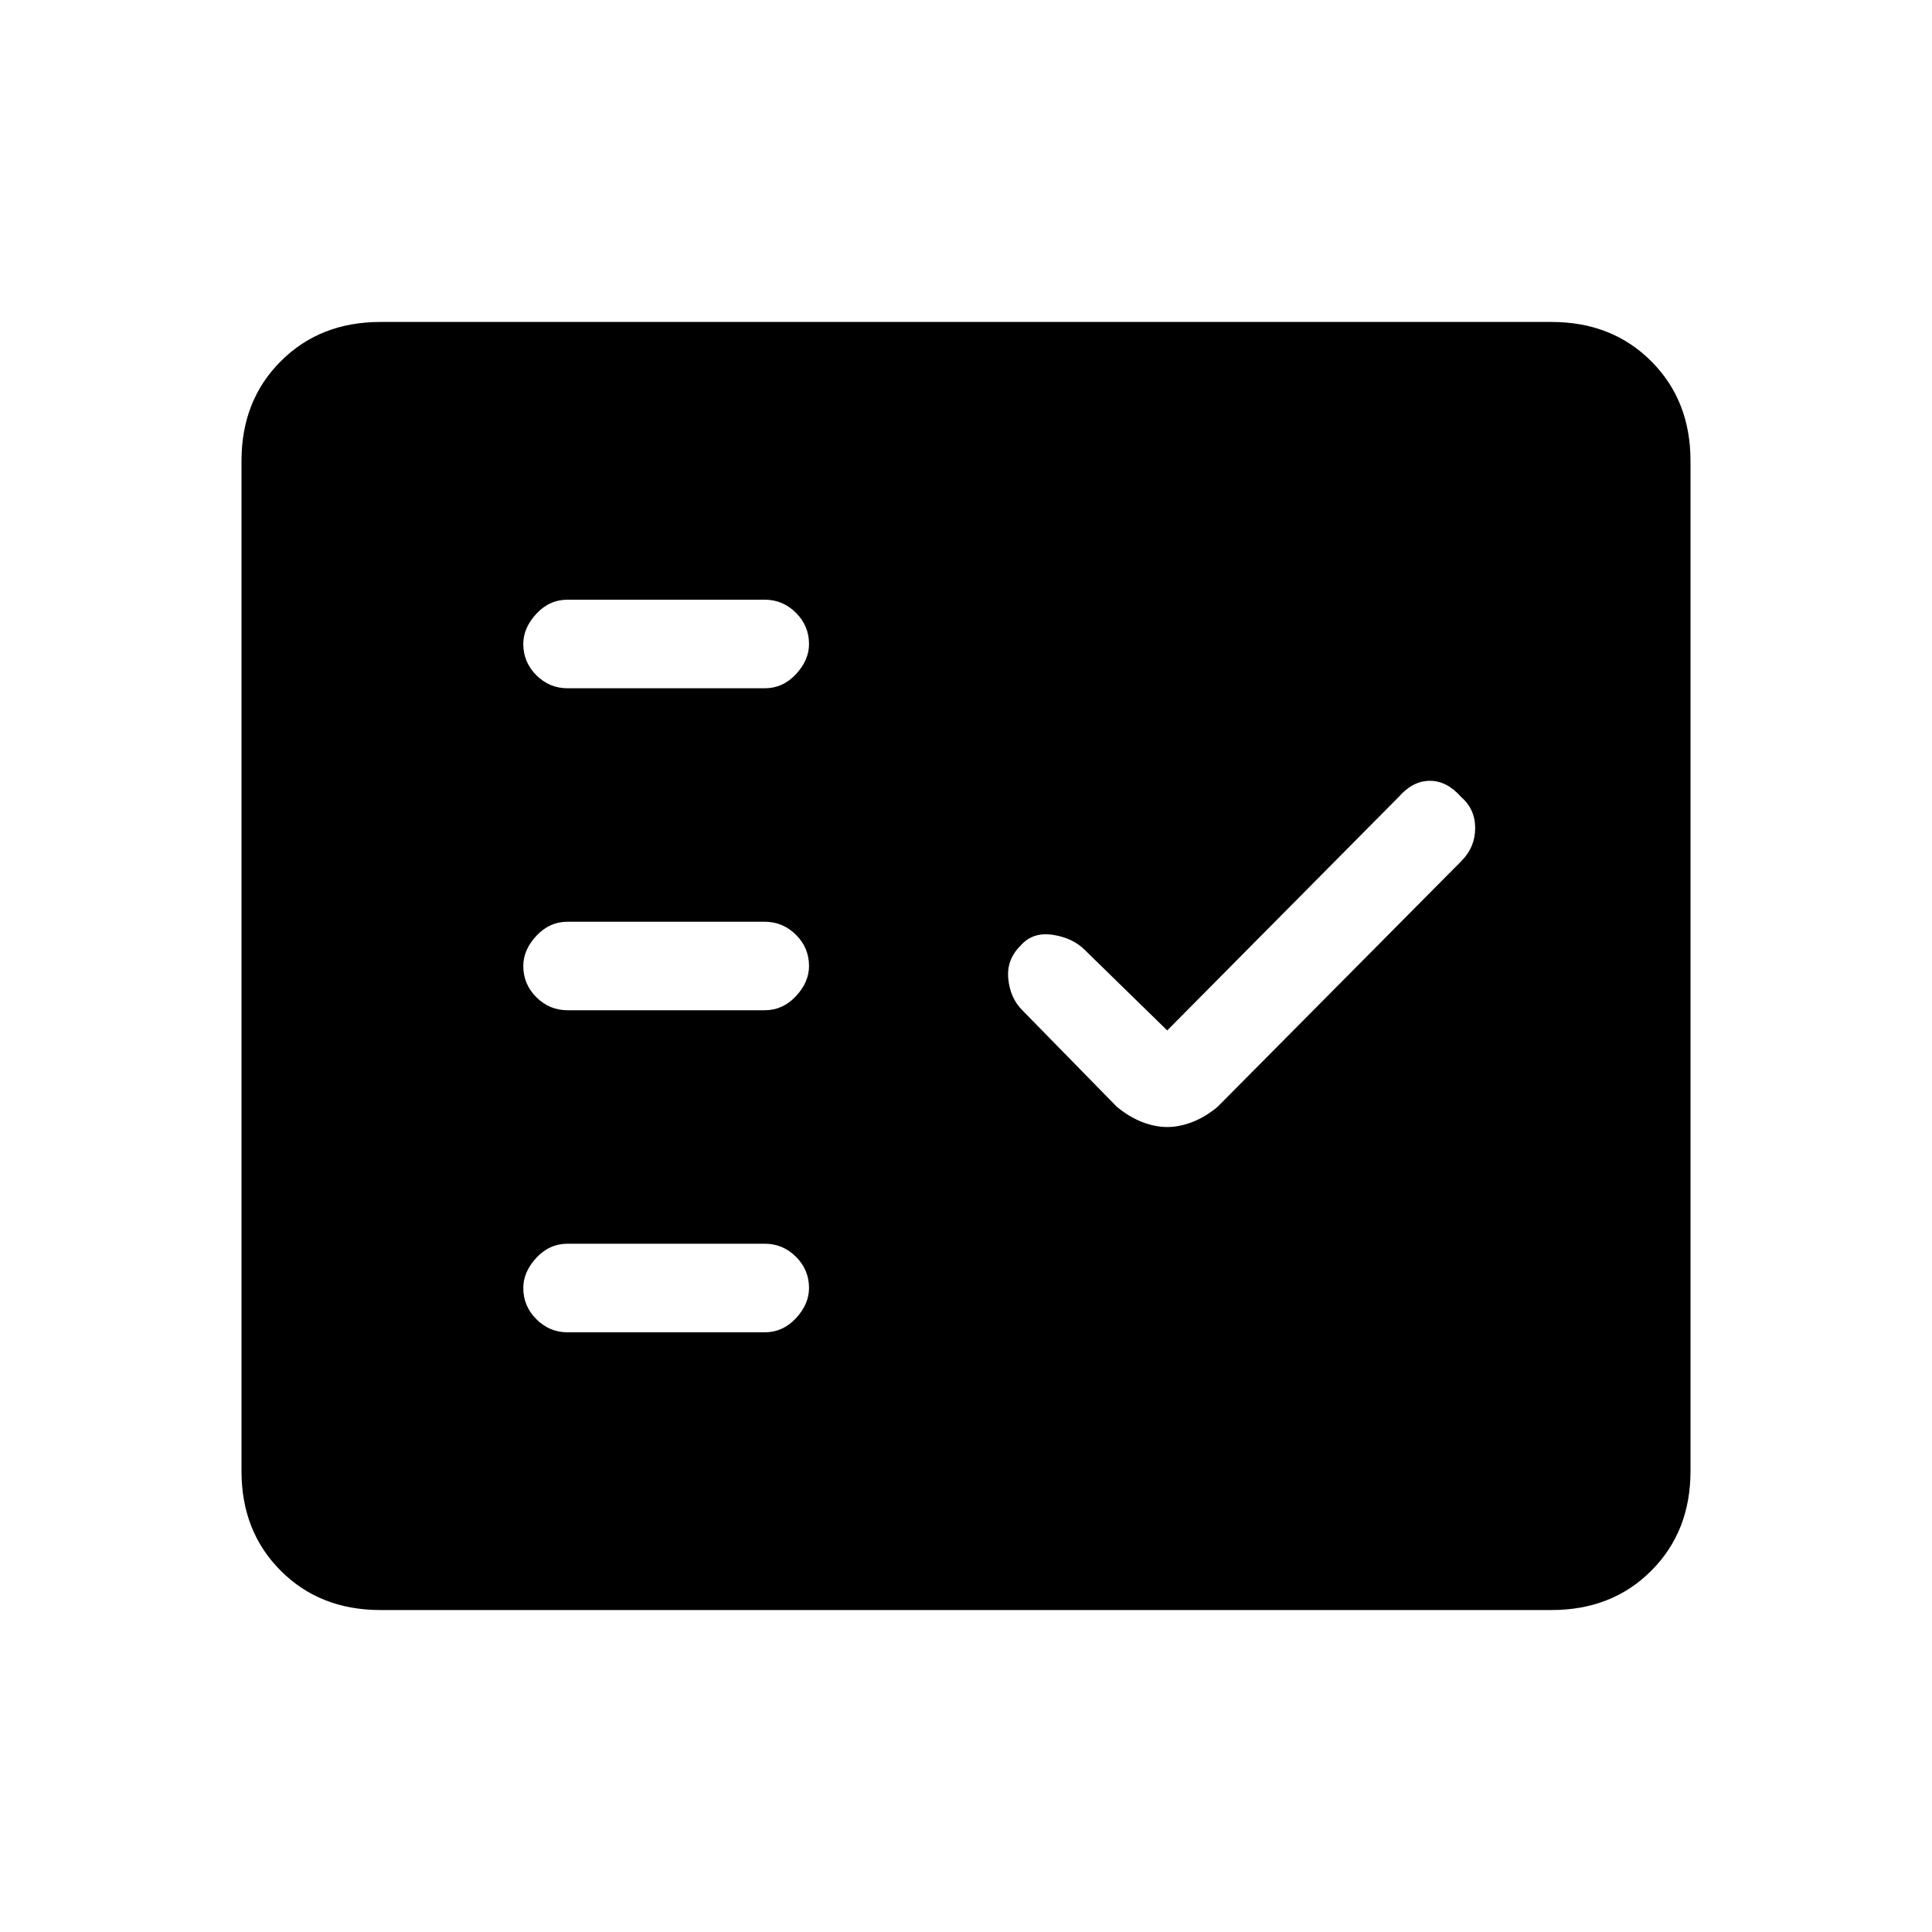 <svg xmlns="http://www.w3.org/2000/svg" height="20" width="20"><path d="M5.875 7.125h2.042q.187 0 .323-.146.135-.146.135-.312 0-.188-.135-.323-.136-.136-.323-.136H5.875q-.187 0-.323.146-.135.146-.135.313 0 .187.135.323.136.135.323.135Zm0 3.333h2.042q.187 0 .323-.146.135-.145.135-.312 0-.188-.135-.323-.136-.135-.323-.135H5.875q-.187 0-.323.146-.135.145-.135.312 0 .188.135.323.136.135.323.135Zm0 3.334h2.042q.187 0 .323-.146.135-.146.135-.313 0-.187-.135-.323-.136-.135-.323-.135H5.875q-.187 0-.323.146-.135.146-.135.312 0 .188.135.323.136.136.323.136Zm6.208-2.125q.125 0 .261-.052.135-.053.26-.157l2.521-2.541q.146-.146.146-.344 0-.198-.146-.323-.146-.167-.323-.167-.177 0-.323.167l-2.396 2.417-.854-.834q-.125-.125-.333-.156-.208-.031-.334.115-.145.146-.124.343.02.198.145.323l.979 1q.126.104.261.157.135.052.26.052Zm-8.145 5q-.626 0-1.032-.407-.406-.406-.406-1.031V4.771q0-.625.406-1.031.406-.407 1.032-.407h12.124q.626 0 1.032.407.406.406.406 1.031v10.458q0 .625-.406 1.031-.406.407-1.032.407Z"/></svg>